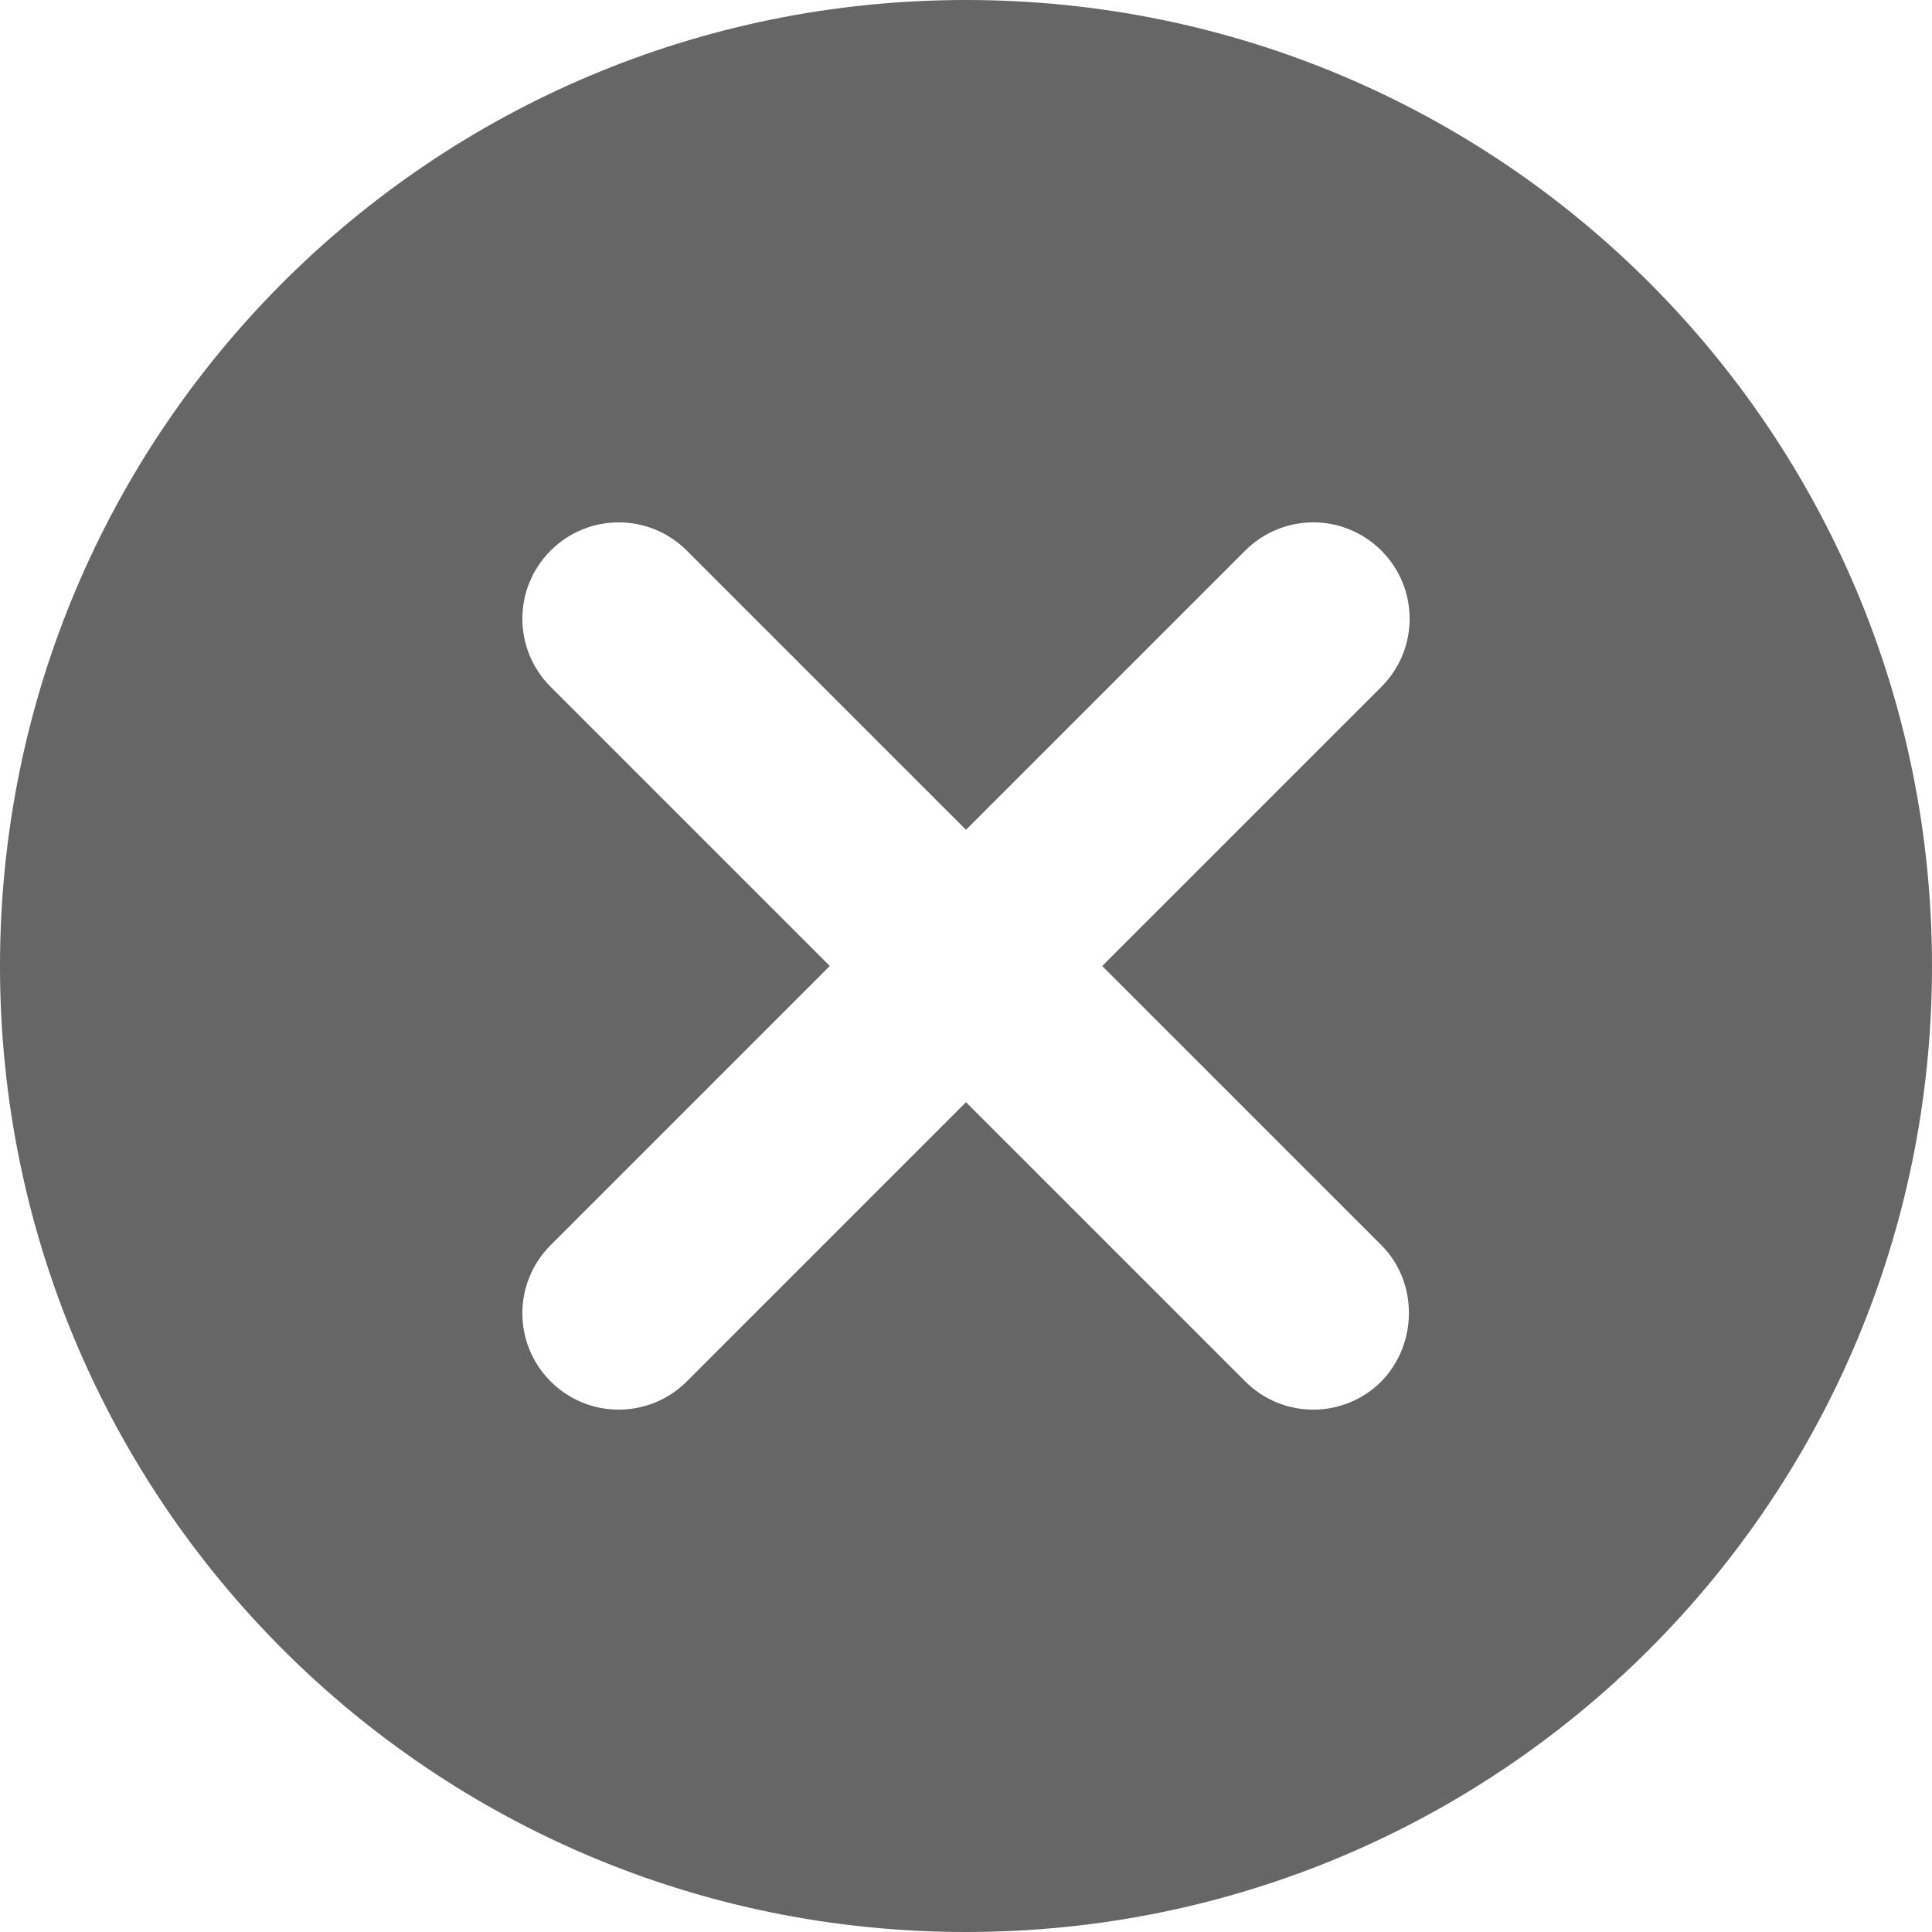 <svg width="20" height="20" viewBox="0 0 20 20" fill="none" xmlns="http://www.w3.org/2000/svg">
<path d="M10 0C4.47 0 0 4.47 0 10C0 15.53 4.47 20 10 20C15.53 20 20 15.53 20 10C20 4.47 15.53 0 10 0ZM14.3 14.3C13.91 14.69 13.28 14.69 12.89 14.3L10 11.41L7.11 14.3C6.72 14.69 6.09 14.69 5.7 14.3C5.31 13.91 5.31 13.28 5.7 12.89L8.59 10L5.7 7.11C5.31 6.72 5.31 6.09 5.7 5.7C6.09 5.31 6.72 5.31 7.11 5.7L10 8.59L12.89 5.7C13.28 5.31 13.91 5.31 14.3 5.7C14.69 6.09 14.69 6.72 14.3 7.11L11.41 10L14.3 12.89C14.68 13.27 14.68 13.91 14.3 14.3Z" fill="black" fill-opacity="0.6"/>
</svg>
